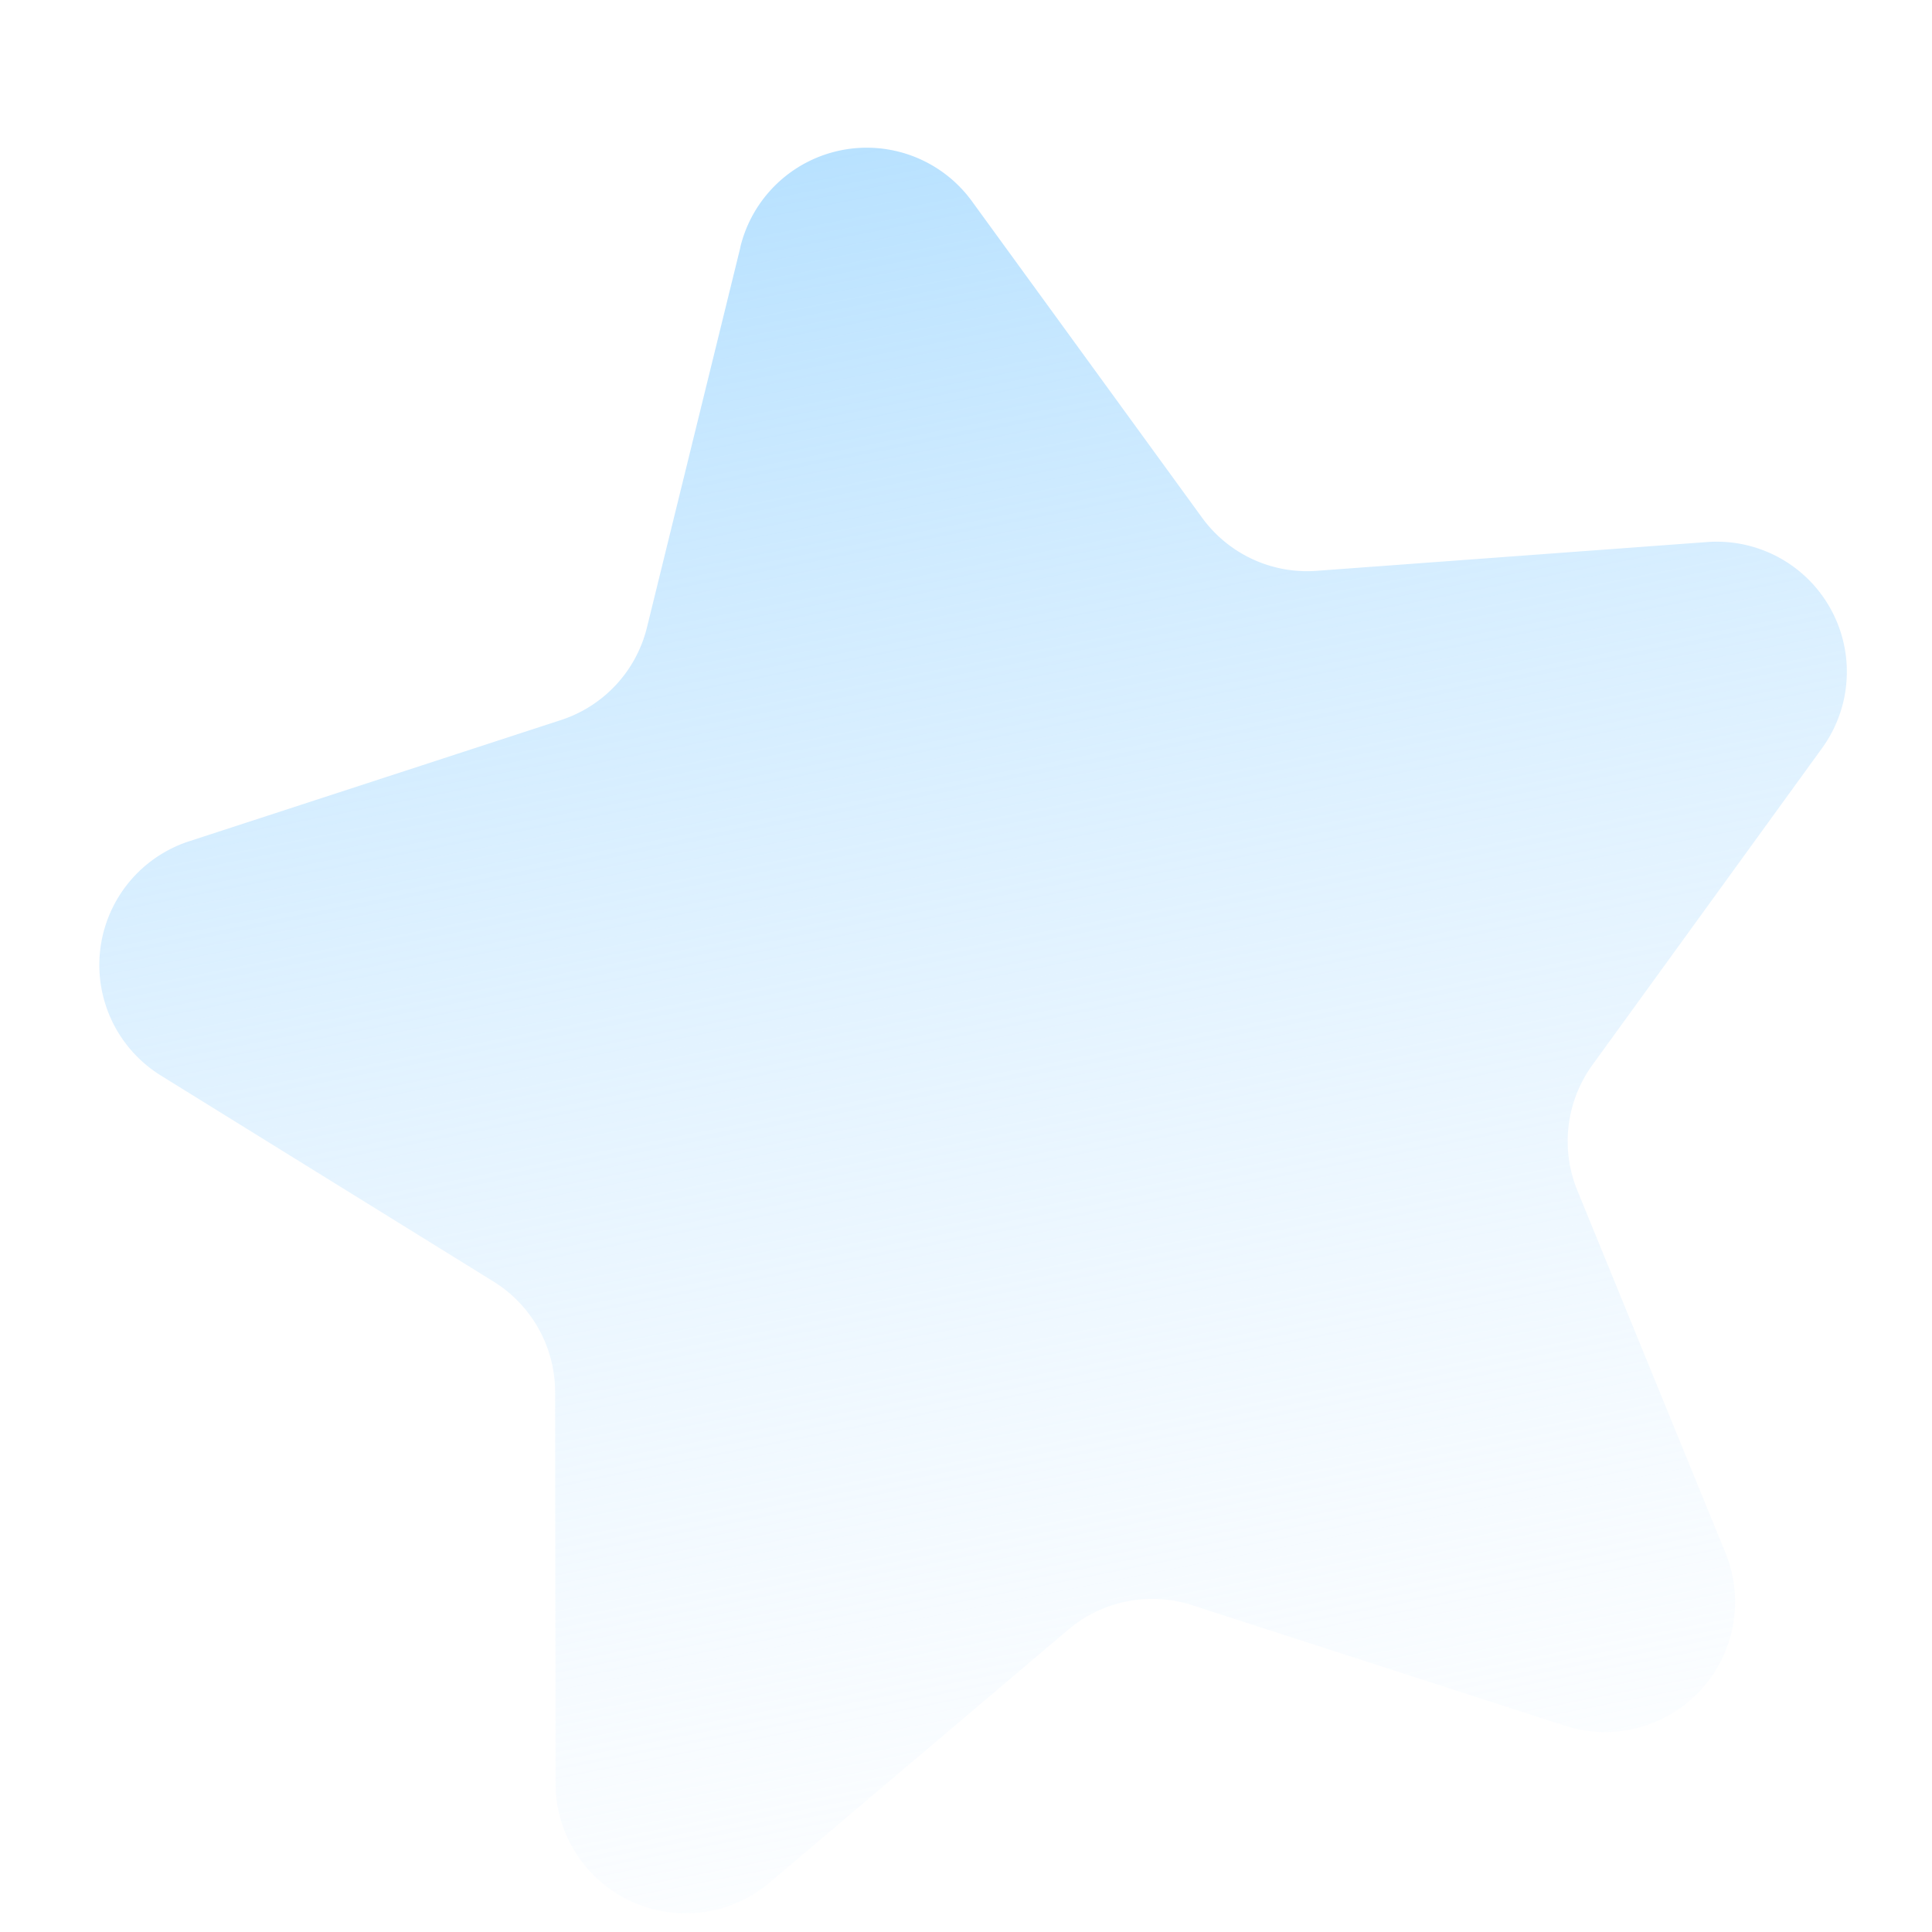 <svg width="9" height="9" fill="none" xmlns="http://www.w3.org/2000/svg"><path d="M3.449 1.15A.606.606 0 0 1 4.528.938L5.6 2.412c.124.17.326.263.535.247l1.818-.134a.606.606 0 0 1 .535.96l-1.07 1.476a.606.606 0 0 0-.07.585l.69 1.688a.606.606 0 0 1-.748.805l-1.735-.561a.606.606 0 0 0-.578.113L3.585 8.77a.606.606 0 0 1-.997-.462l-.002-1.823a.606.606 0 0 0-.287-.515l-1.55-.96a.606.606 0 0 1 .132-1.091l1.733-.565a.606.606 0 0 0 .4-.432l.435-1.77Z" fill="url(#a)"/><defs><linearGradient id="a" x1="3.759" y1="-.117" x2="5.75" y2="9.992" gradientUnits="userSpaceOnUse"><stop stop-color="#ADDDFF"/><stop offset="1" stop-color="#EDF6FF" stop-opacity="0"/></linearGradient></defs></svg>